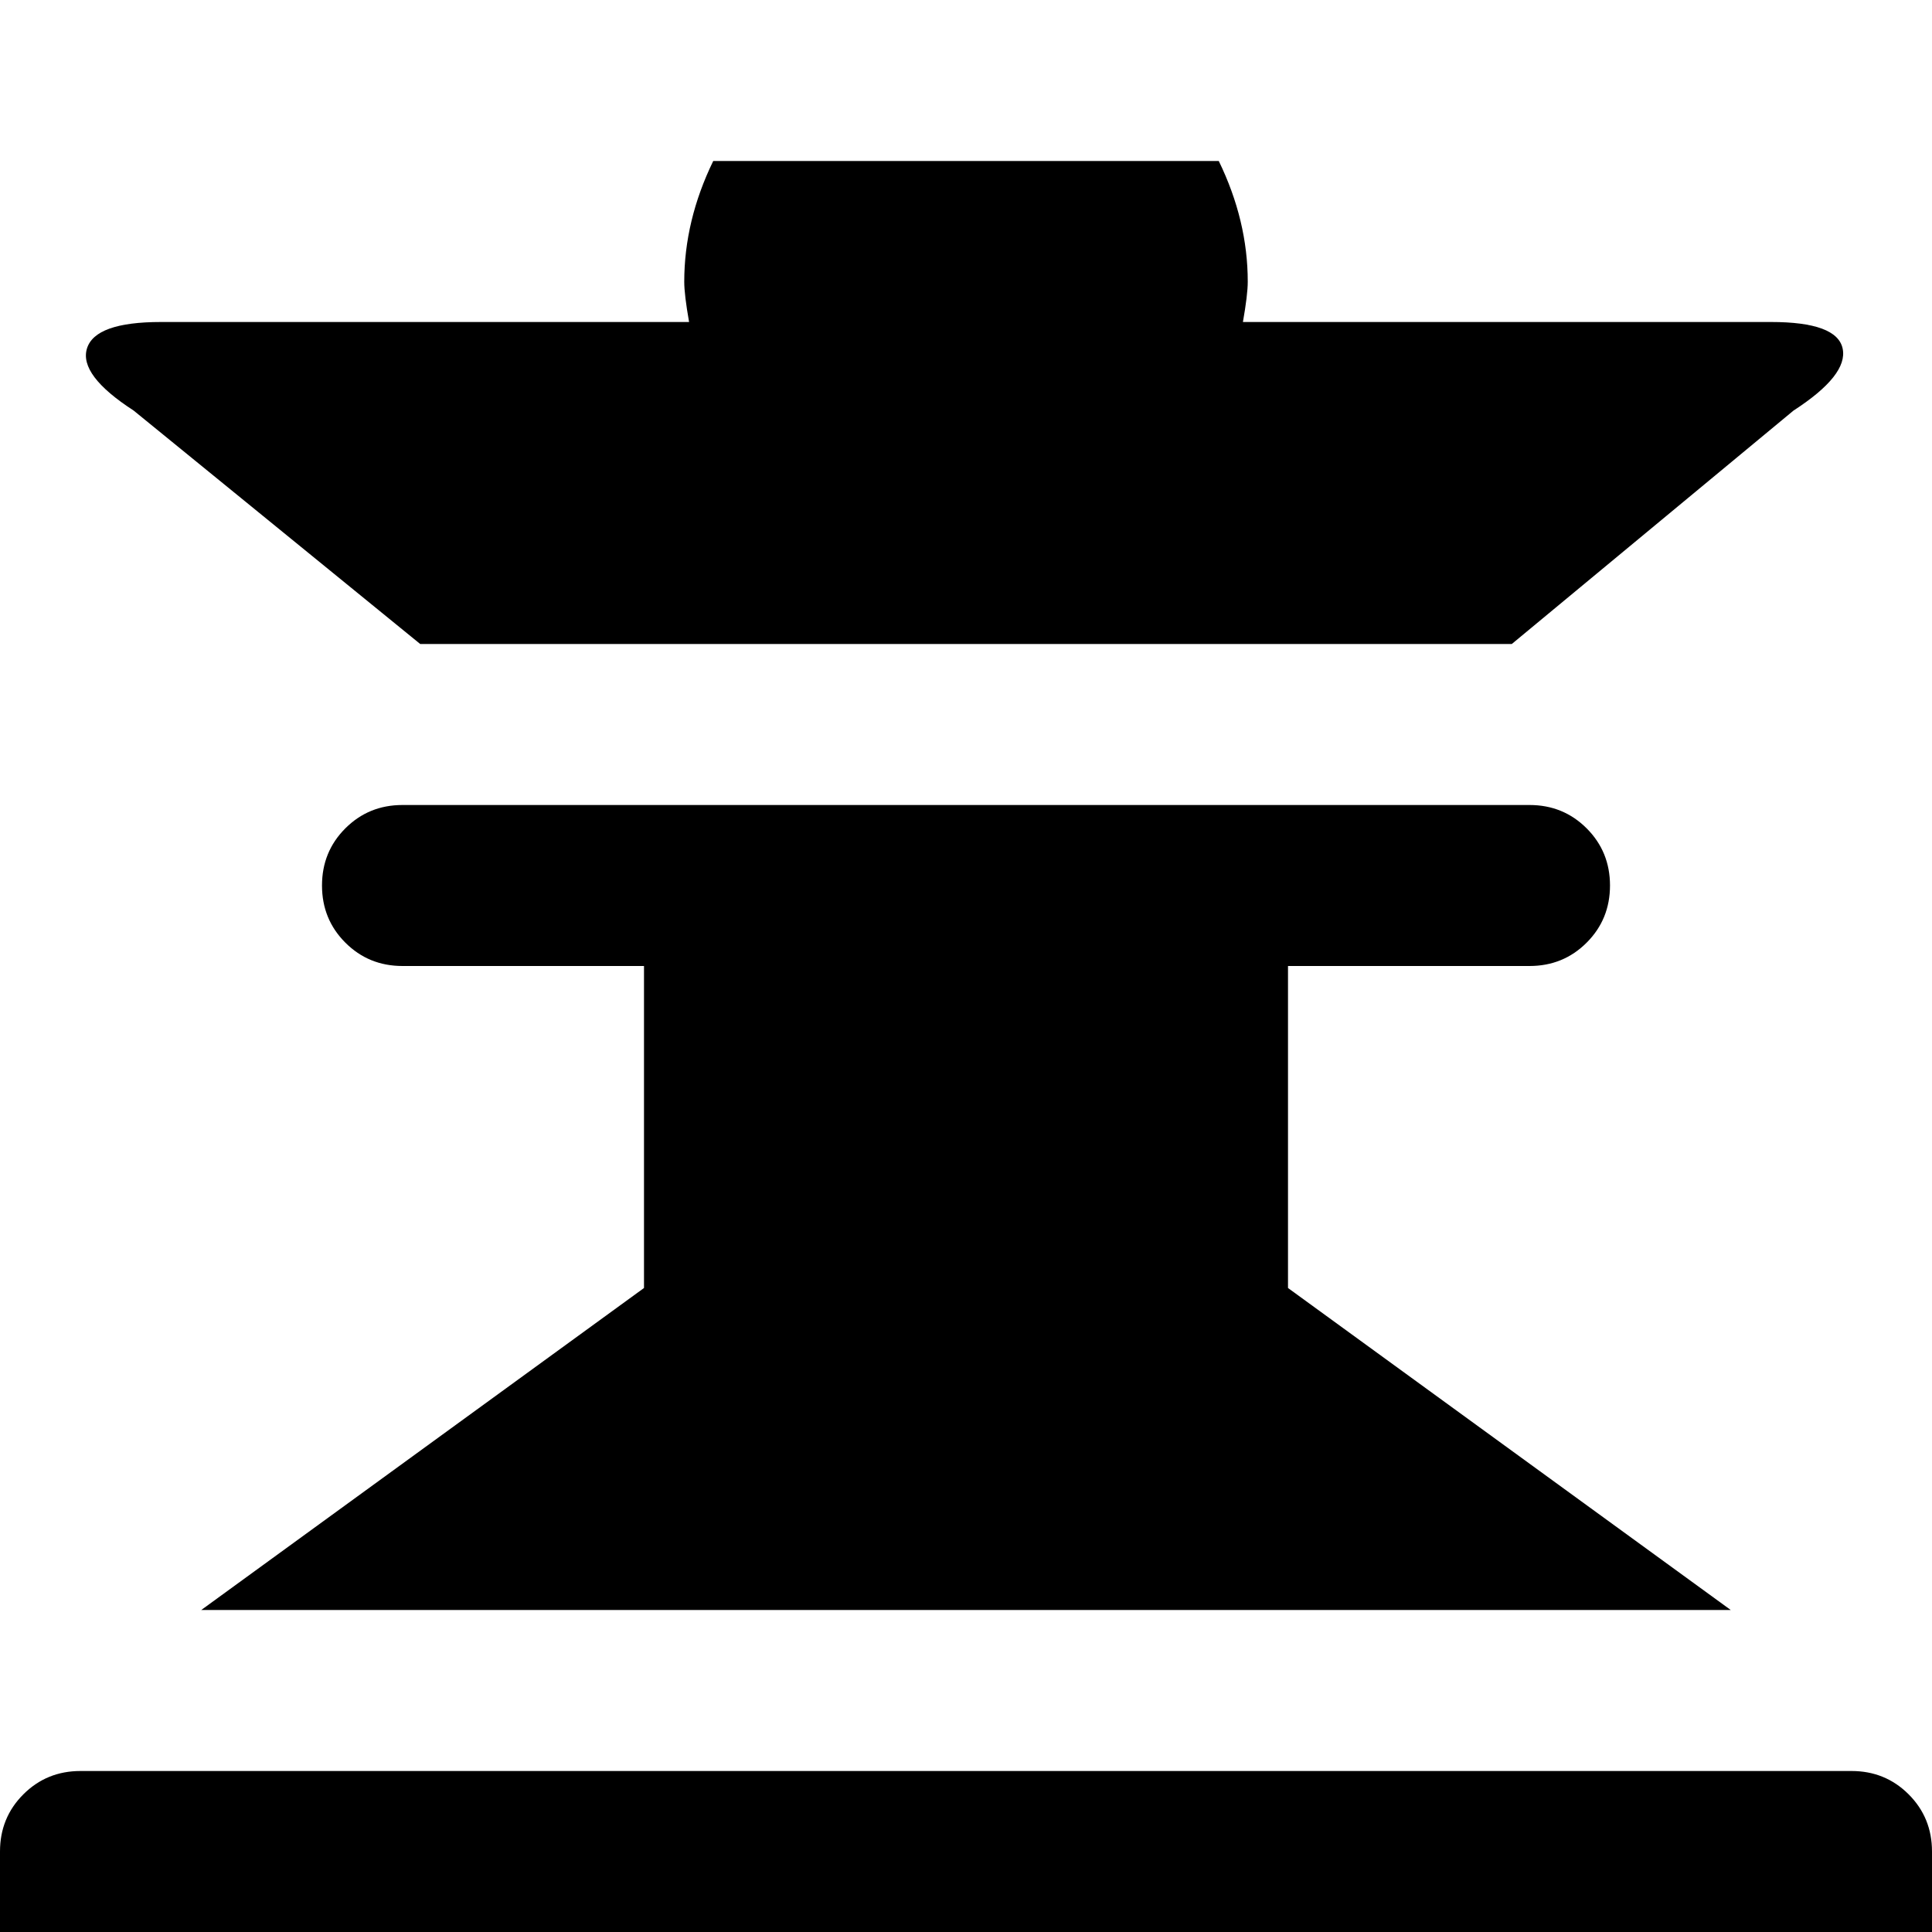<svg xmlns="http://www.w3.org/2000/svg" viewBox="0 0 1200 1200"><path d="M600-100q40 0 68.5 29.5T697 0H503q0-41 28.5-70.5T600-100zM443 100h314q18 37 18 75 0 8-3 25h328q41 0 44.5 16.5T1114 255L939 400H261L83 255q-34-22-29-38.5t46-16.5h328q-3-17-3-25 0-38 18-75zM250 500h700q21 0 35.5 14.5T1000 550t-14.5 35.5T950 600H800v200l275 200H125l275-200V600H250q-21 0-35.5-14.5T200 550t14.5-35.5T250 500zM50 1100h1100q21 0 35.5 14.5t14.5 35.5v50H0v-50q0-21 14.5-35.5T50 1100z"/></svg>